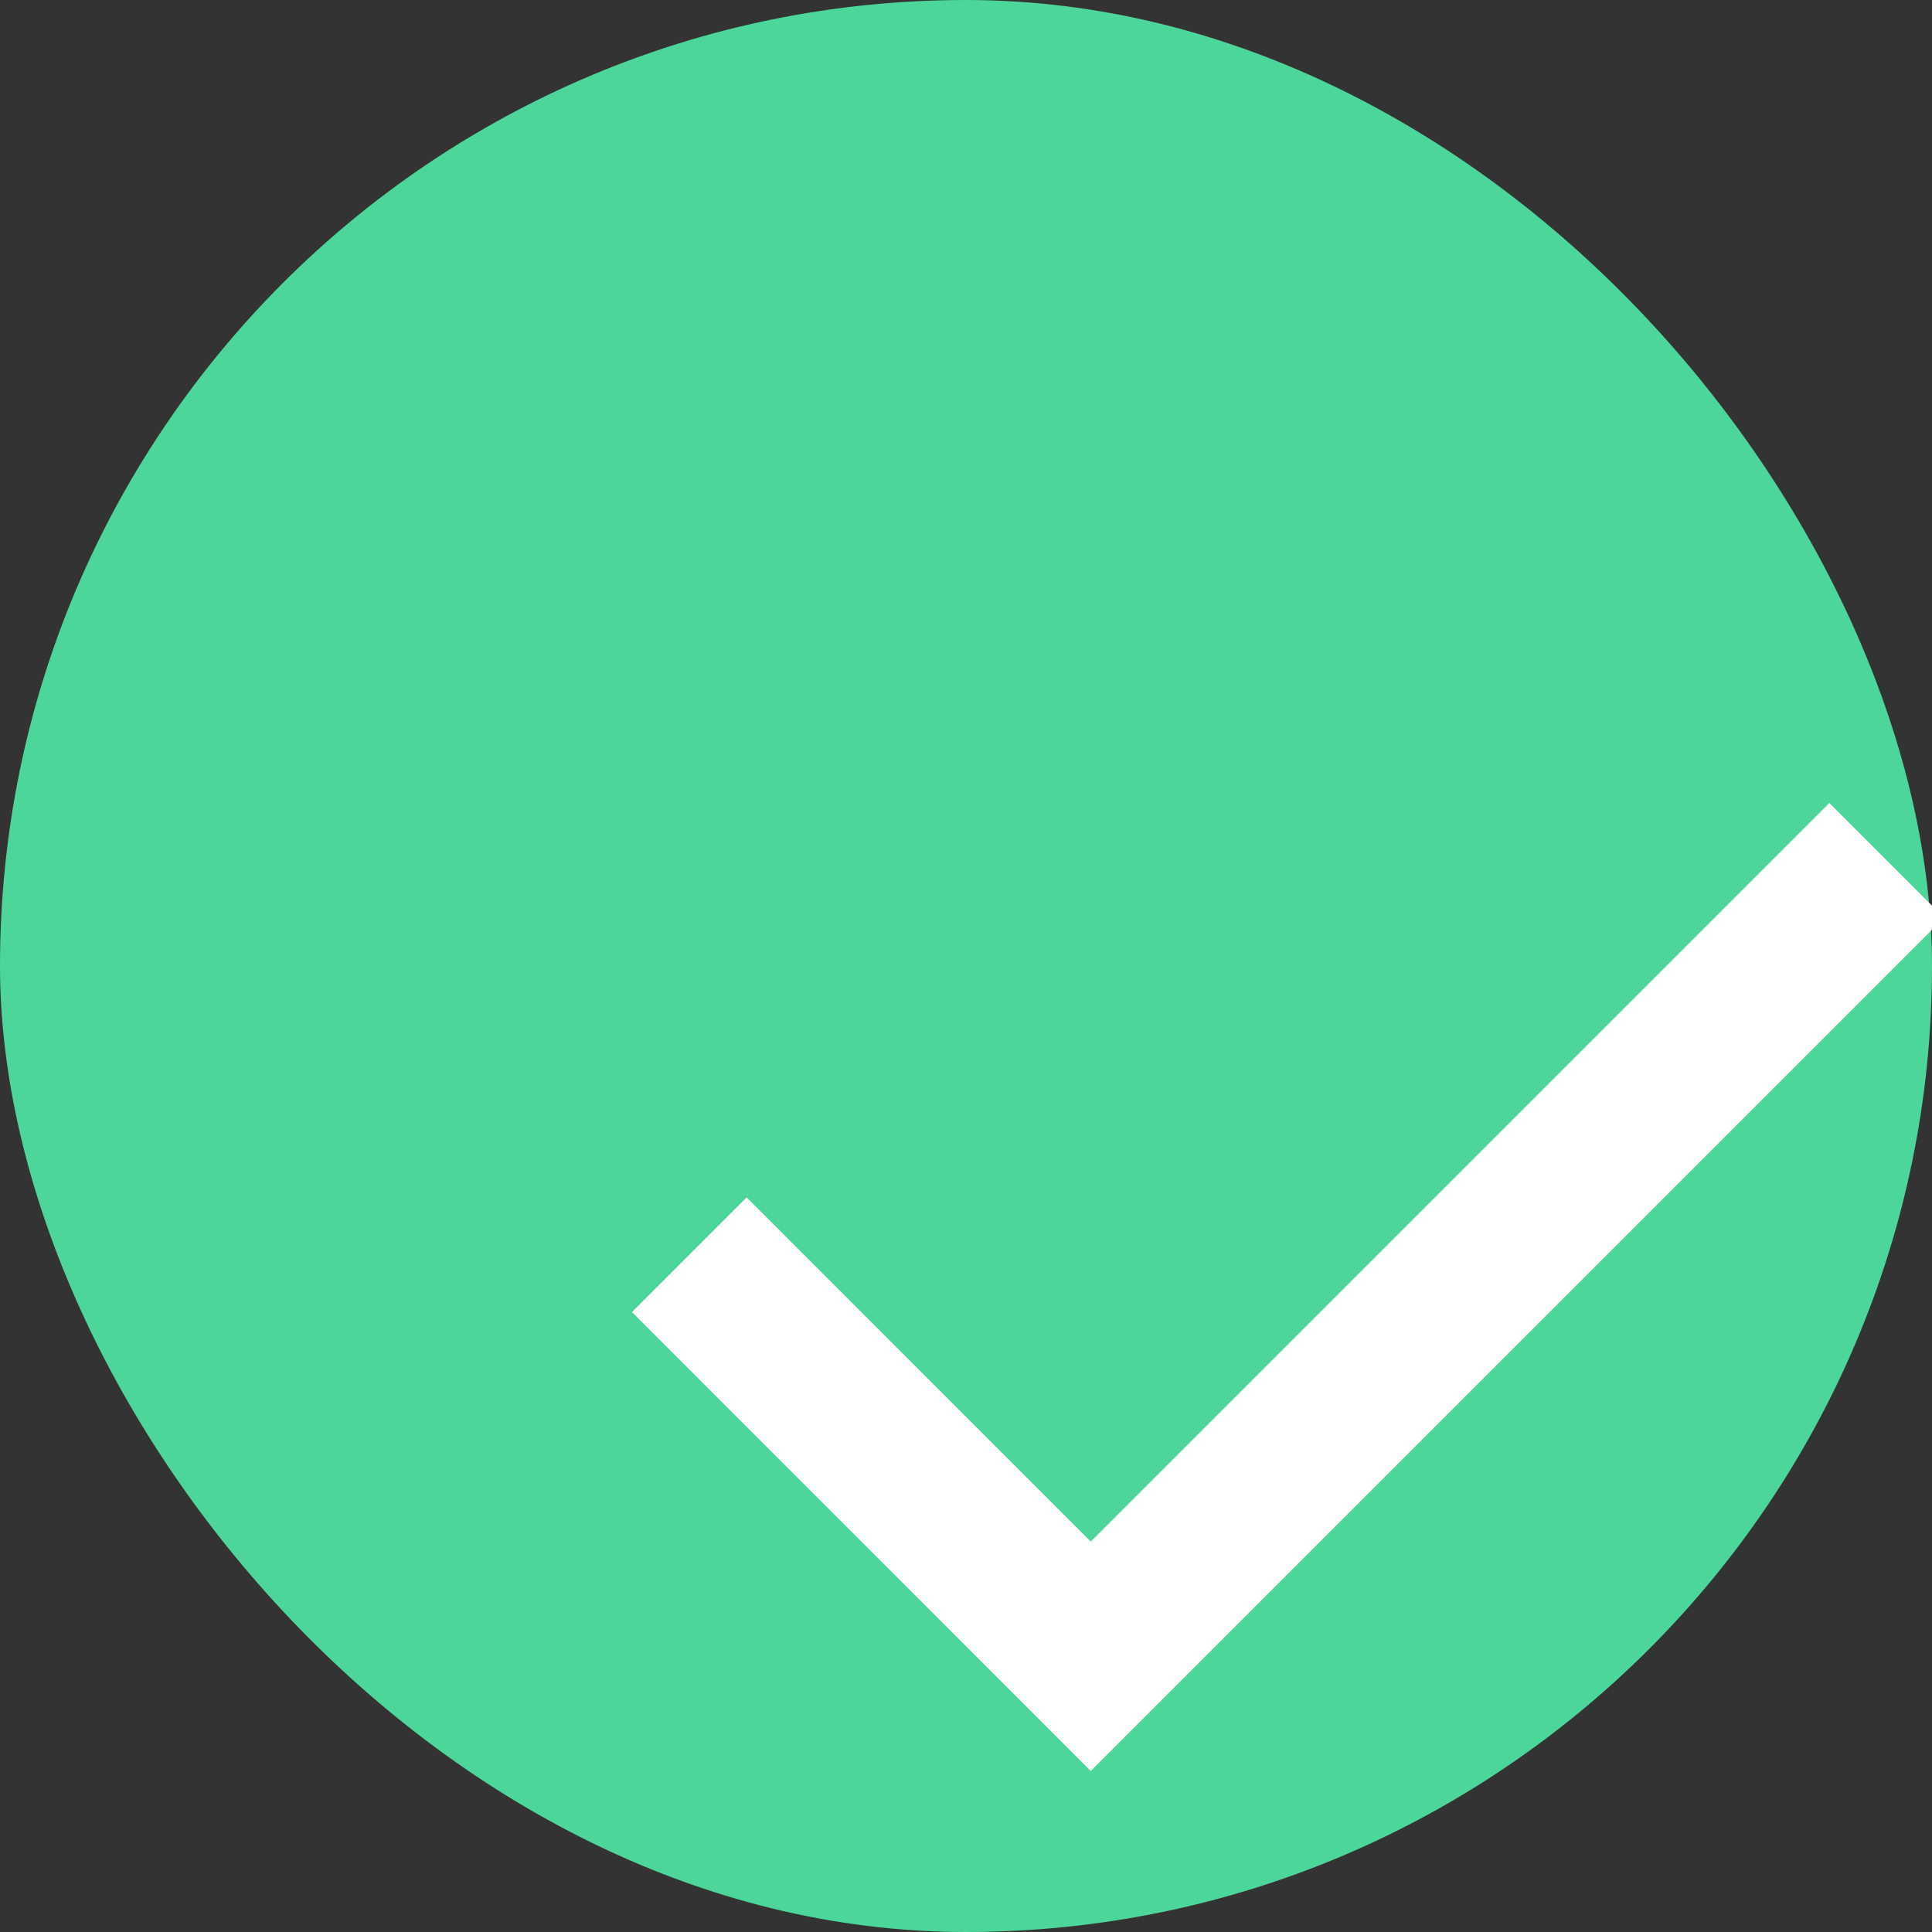 <svg width="21" height="21" viewBox="0 0 21 21" fill="none" xmlns="http://www.w3.org/2000/svg">
<rect x="0" y="0" width="21" height="21" fill="#333333" stroke="none"/>
<rect width="21" height="21" rx="14" fill="#4DD699"/>
<path d="M11.856 19.25L6.869 14.262L8.116 13.015L11.856 16.756L19.884 8.728L21.131 9.975L11.856 19.25Z" fill="white"/>
</svg>
